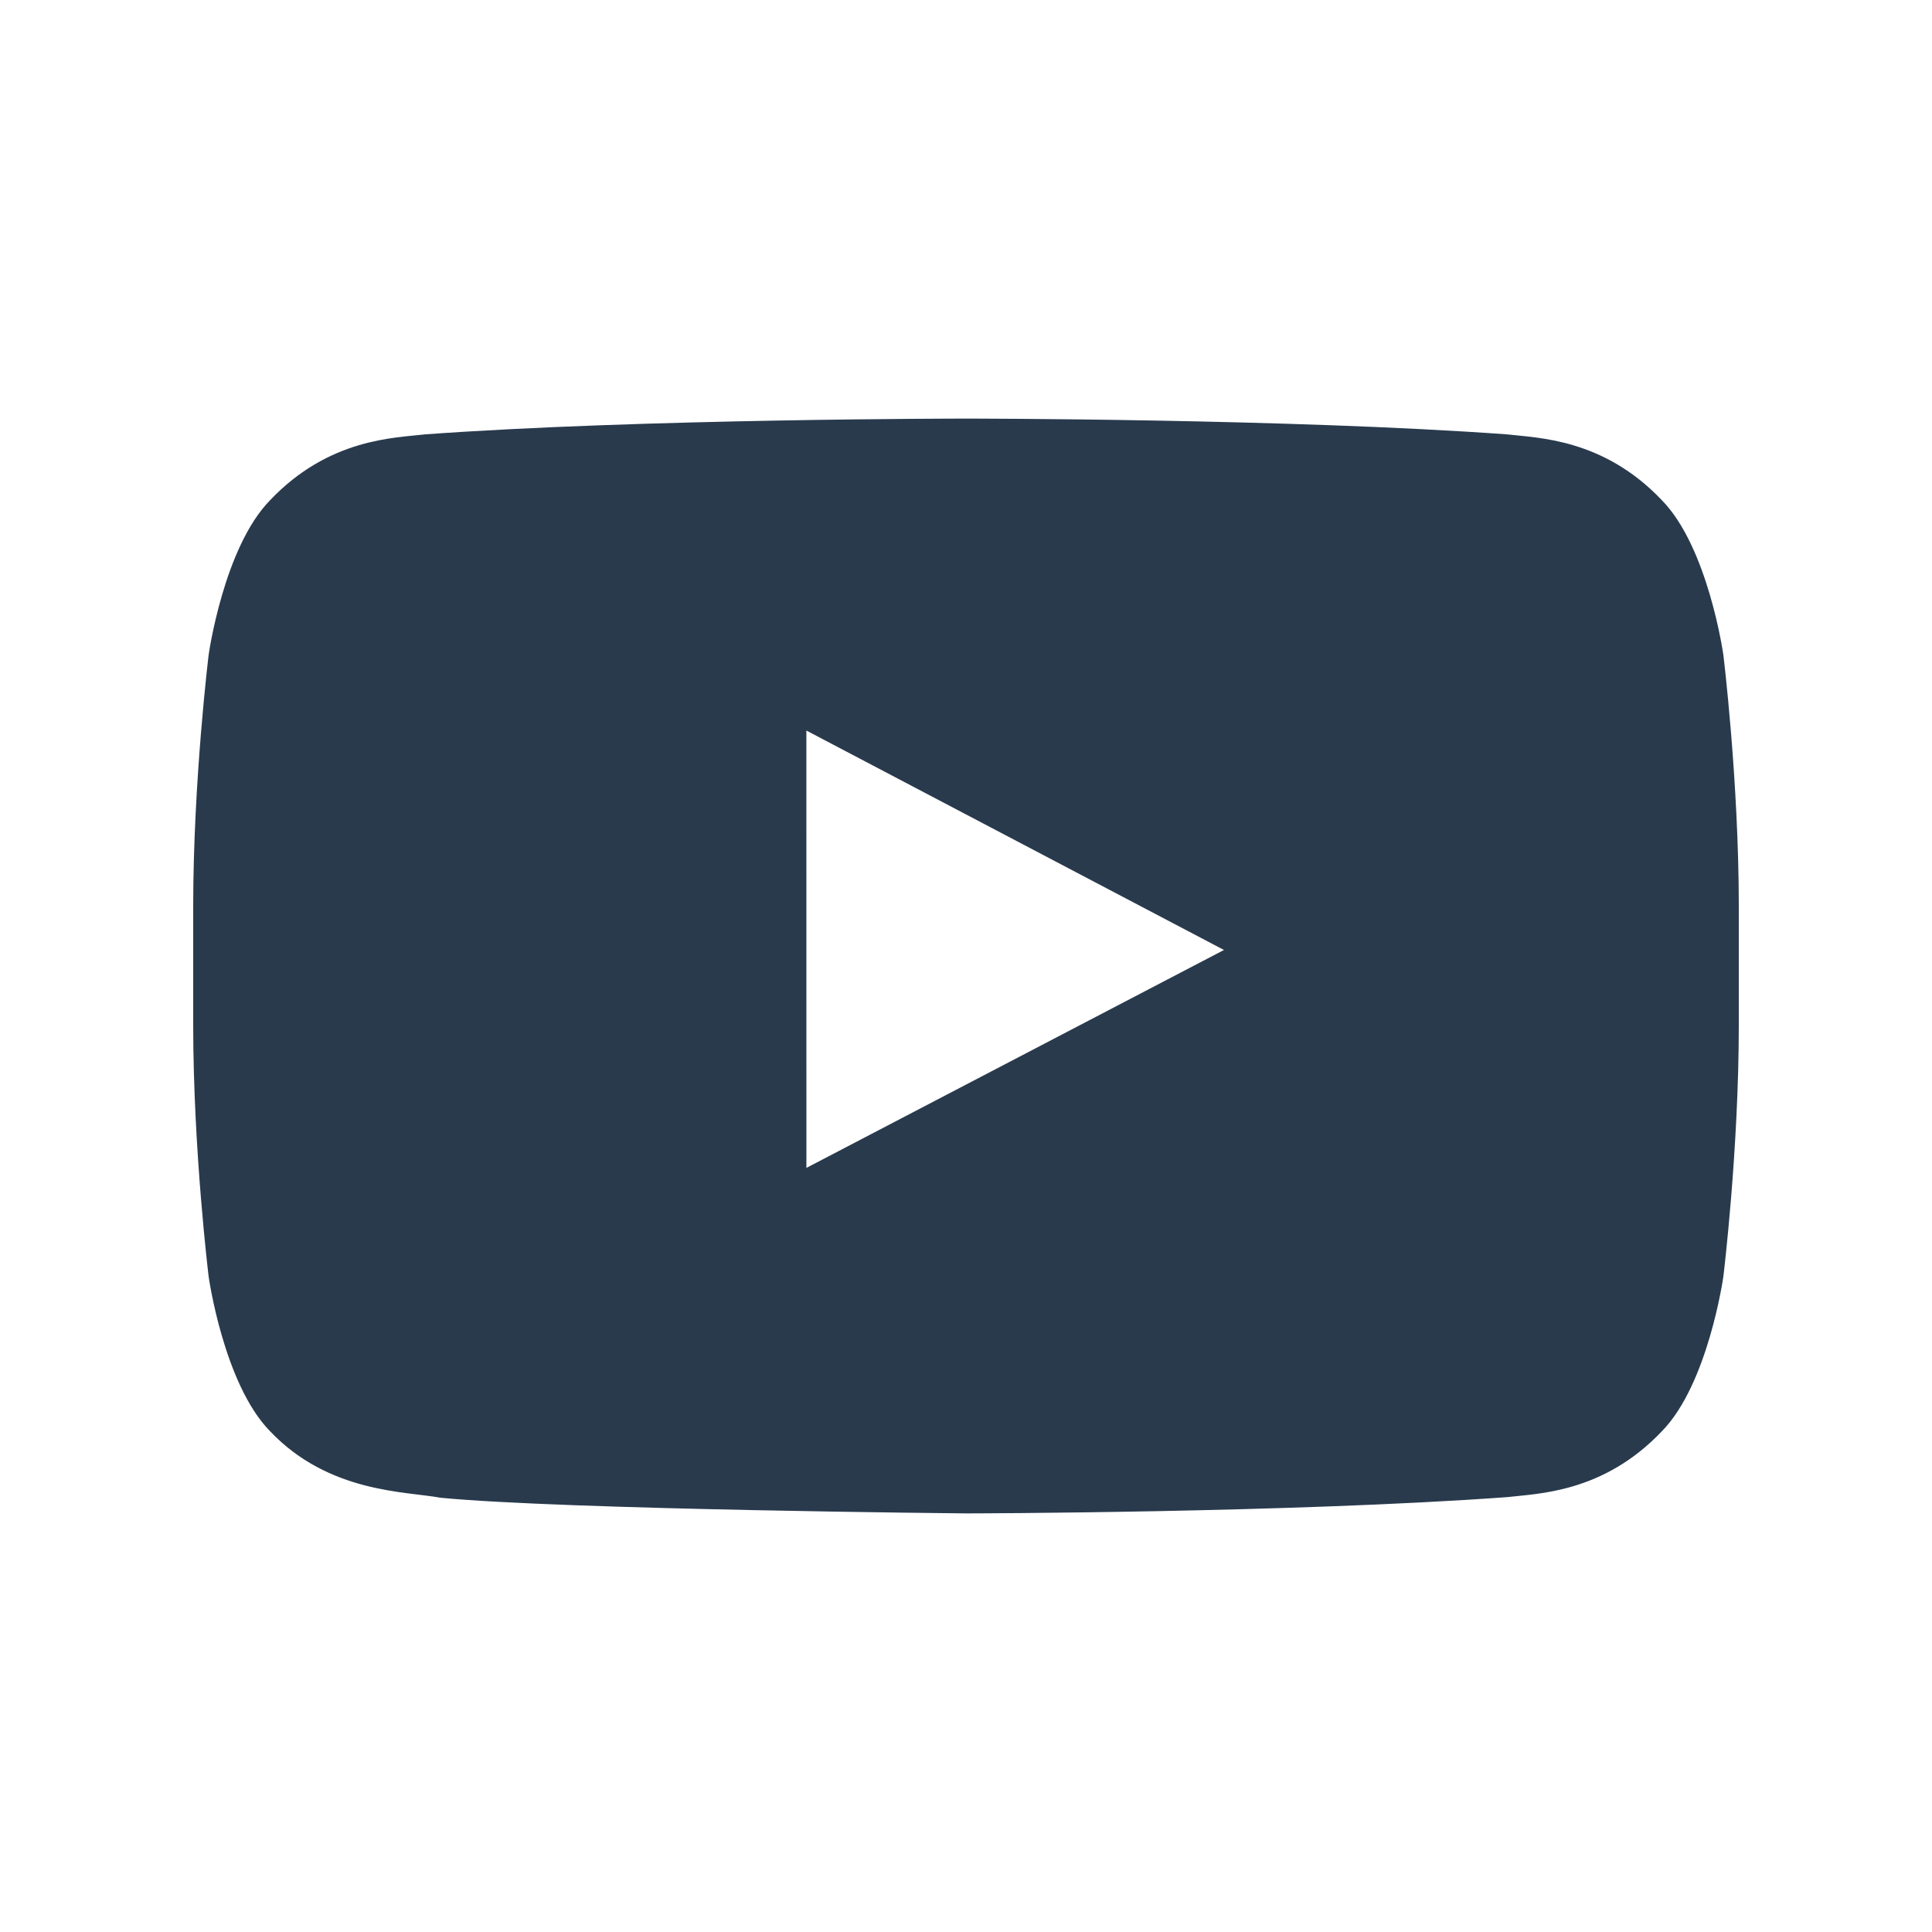 <?xml version="1.0" encoding="UTF-8"?>
<svg width="48px" height="48px" viewBox="0 0 48 48" version="1.1" xmlns="http://www.w3.org/2000/svg" xmlns:xlink="http://www.w3.org/1999/xlink">
    <title>icon/social-youtube</title>
    <g id="icon/social-youtube" stroke="none" stroke-width="1" fill="none" fill-rule="evenodd">
        <path d="M20.035,29.016 L20.034,18.15 L30.409,23.602 L20.035,29.016 Z M42.816,16.267 C42.816,16.267 42.44,13.603 41.29,12.429 C39.829,10.888 38.192,10.881 37.442,10.792 C32.069,10.4 24.008,10.4 24.008,10.4 L23.992,10.4 C23.992,10.4 15.931,10.4 10.558,10.792 C9.806,10.881 8.171,10.888 6.709,12.429 C5.558,13.603 5.184,16.267 5.184,16.267 C5.184,16.267 4.8,19.397 4.8,22.526 L4.8,25.46 C4.8,28.591 5.184,31.719 5.184,31.719 C5.184,31.719 5.558,34.384 6.709,35.558 C8.171,37.098 10.09,37.05 10.944,37.211 C14.016,37.508 24,37.6 24,37.6 C24,37.6 32.069,37.588 37.442,37.196 C38.192,37.106 39.829,37.098 41.29,35.558 C42.44,34.384 42.816,31.719 42.816,31.719 C42.816,31.719 43.2,28.591 43.2,25.46 L43.2,22.526 C43.2,19.397 42.816,16.267 42.816,16.267 L42.816,16.267 Z" id="Youtube" fill="#293A4D" fill-rule="nonzero"></path>
    </g>
</svg>